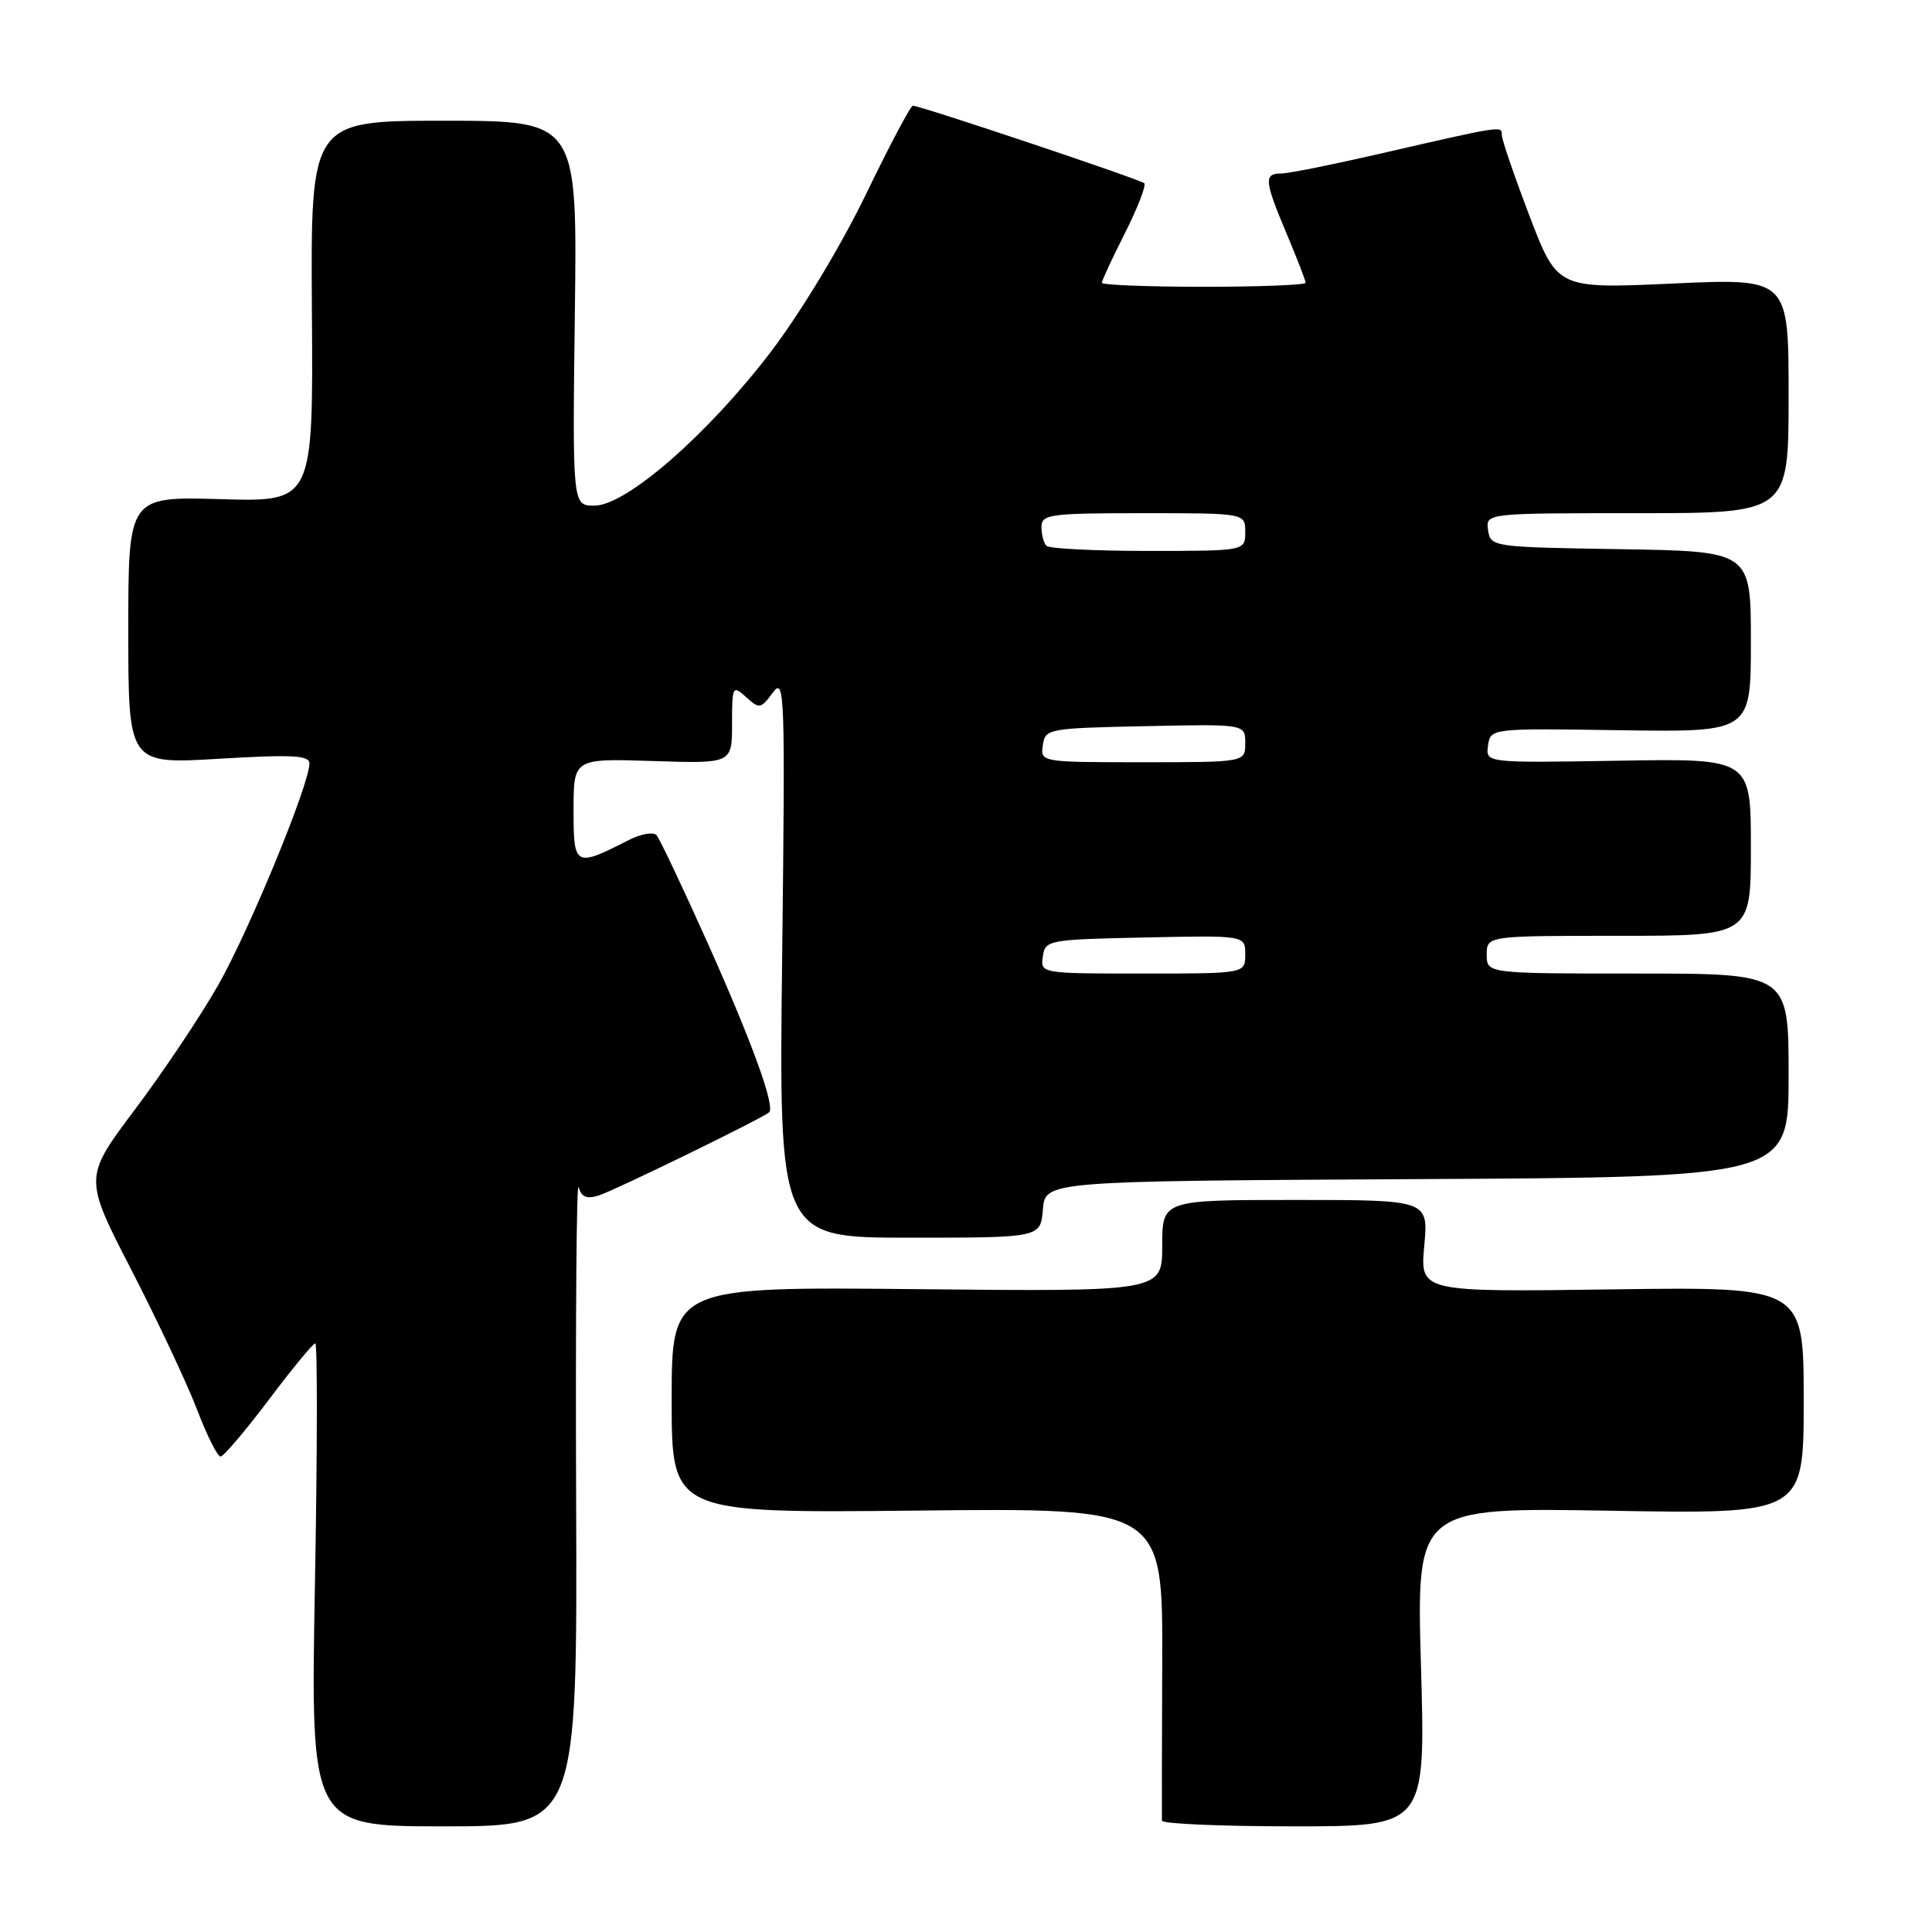 <?xml version="1.0" encoding="UTF-8" standalone="no"?>
<!DOCTYPE svg PUBLIC "-//W3C//DTD SVG 1.1//EN" "http://www.w3.org/Graphics/SVG/1.1/DTD/svg11.dtd" >
<svg xmlns="http://www.w3.org/2000/svg" xmlns:xlink="http://www.w3.org/1999/xlink" version="1.1" viewBox="0 0 256 256">
 <g >
 <path fill="currentColor"
d=" M 76.34 198.75 C 76.25 174.96 76.39 156.31 76.67 157.29 C 77.03 158.61 77.74 158.91 79.33 158.41 C 81.41 157.76 101.06 148.17 101.91 147.39 C 102.75 146.62 99.66 138.13 93.79 125.00 C 90.46 117.58 87.40 111.12 86.99 110.66 C 86.57 110.21 84.94 110.49 83.36 111.29 C 76.16 114.96 76.00 114.87 76.00 107.32 C 76.00 100.50 76.00 100.50 86.50 100.84 C 97.00 101.18 97.00 101.18 97.00 95.94 C 97.00 90.89 97.07 90.75 98.86 92.37 C 100.61 93.96 100.81 93.93 102.40 91.78 C 103.98 89.63 104.05 91.69 103.64 126.75 C 103.20 164.00 103.20 164.00 120.54 164.00 C 137.88 164.00 137.88 164.00 138.19 160.25 C 138.50 156.50 138.50 156.50 187.75 156.24 C 237.00 155.98 237.00 155.98 237.00 142.49 C 237.00 129.00 237.00 129.00 217.00 129.00 C 197.00 129.00 197.00 129.00 197.00 126.50 C 197.00 124.00 197.00 124.00 214.50 124.00 C 232.00 124.00 232.00 124.00 232.00 112.25 C 232.00 100.50 232.00 100.50 214.43 100.80 C 196.85 101.09 196.85 101.09 197.17 98.80 C 197.50 96.50 197.50 96.50 214.75 96.76 C 232.00 97.01 232.00 97.01 232.00 85.03 C 232.00 73.05 232.00 73.05 214.75 72.77 C 197.72 72.50 197.50 72.47 197.18 70.25 C 196.86 68.00 196.86 68.00 216.93 68.00 C 237.00 68.00 237.00 68.00 237.00 52.44 C 237.00 36.87 237.00 36.87 221.68 37.57 C 206.37 38.27 206.37 38.27 202.68 28.65 C 200.66 23.35 199.00 18.51 199.00 17.89 C 199.00 16.64 199.20 16.61 182.50 20.45 C 176.45 21.84 170.71 22.99 169.75 22.99 C 167.44 23.00 167.53 23.95 170.50 31.00 C 171.88 34.27 173.00 37.18 173.00 37.47 C 173.00 37.76 166.93 38.00 159.50 38.00 C 152.07 38.00 146.00 37.76 146.00 37.47 C 146.00 37.18 147.38 34.21 149.07 30.87 C 150.75 27.53 151.90 24.57 151.62 24.28 C 151.11 23.78 122.01 14.02 120.96 14.01 C 120.66 14.00 117.86 19.29 114.74 25.75 C 111.48 32.49 106.15 41.33 102.23 46.50 C 93.88 57.49 82.99 67.00 78.77 67.00 C 75.85 67.00 75.85 67.00 76.17 41.50 C 76.50 16.00 76.50 16.00 58.83 16.00 C 41.16 16.00 41.16 16.00 41.33 41.25 C 41.50 66.50 41.50 66.50 29.25 66.14 C 17.00 65.79 17.00 65.79 17.00 83.52 C 17.00 101.26 17.00 101.26 29.00 100.54 C 38.72 99.96 41.00 100.08 41.00 101.16 C 41.00 103.94 32.95 123.48 28.86 130.62 C 26.53 134.71 21.58 142.10 17.86 147.04 C 11.11 156.04 11.11 156.04 17.41 168.27 C 20.87 175.00 24.78 183.31 26.10 186.75 C 27.41 190.19 28.82 193.00 29.22 193.00 C 29.62 193.00 32.49 189.62 35.60 185.50 C 38.70 181.38 41.48 178.00 41.78 178.00 C 42.07 178.00 42.05 192.40 41.73 210.00 C 41.15 242.00 41.15 242.00 58.83 242.00 C 76.50 242.00 76.50 242.00 76.34 198.75 Z  M 188.29 220.87 C 187.68 199.74 187.68 199.74 213.34 200.18 C 239.00 200.62 239.00 200.62 239.00 185.56 C 239.00 170.50 239.00 170.50 213.59 170.85 C 188.17 171.20 188.17 171.20 188.72 165.10 C 189.28 159.00 189.28 159.00 171.64 159.00 C 154.00 159.00 154.00 159.00 154.00 165.07 C 154.00 171.15 154.00 171.15 121.50 170.82 C 89.00 170.50 89.00 170.50 89.00 185.50 C 89.00 200.50 89.00 200.50 121.54 200.16 C 154.07 199.81 154.07 199.81 154.00 220.16 C 153.96 231.35 153.94 240.84 153.96 241.25 C 153.98 241.66 161.85 242.00 171.45 242.00 C 188.89 242.00 188.89 242.00 188.29 220.87 Z  M 138.18 126.75 C 138.49 124.56 138.87 124.49 151.75 124.22 C 165.00 123.94 165.00 123.94 165.00 126.47 C 165.00 129.00 165.00 129.00 151.43 129.00 C 137.93 129.00 137.86 128.99 138.18 126.75 Z  M 138.18 98.75 C 138.49 96.56 138.87 96.49 151.75 96.22 C 165.00 95.94 165.00 95.94 165.00 98.47 C 165.00 101.00 165.00 101.00 151.43 101.00 C 137.93 101.00 137.86 100.99 138.18 98.75 Z  M 138.67 72.33 C 138.30 71.97 138.00 70.84 138.00 69.83 C 138.00 68.15 139.08 68.00 151.50 68.00 C 165.00 68.00 165.00 68.00 165.00 70.50 C 165.00 73.00 165.00 73.00 152.17 73.00 C 145.11 73.00 139.03 72.70 138.67 72.33 Z "/>
</g>
</svg>